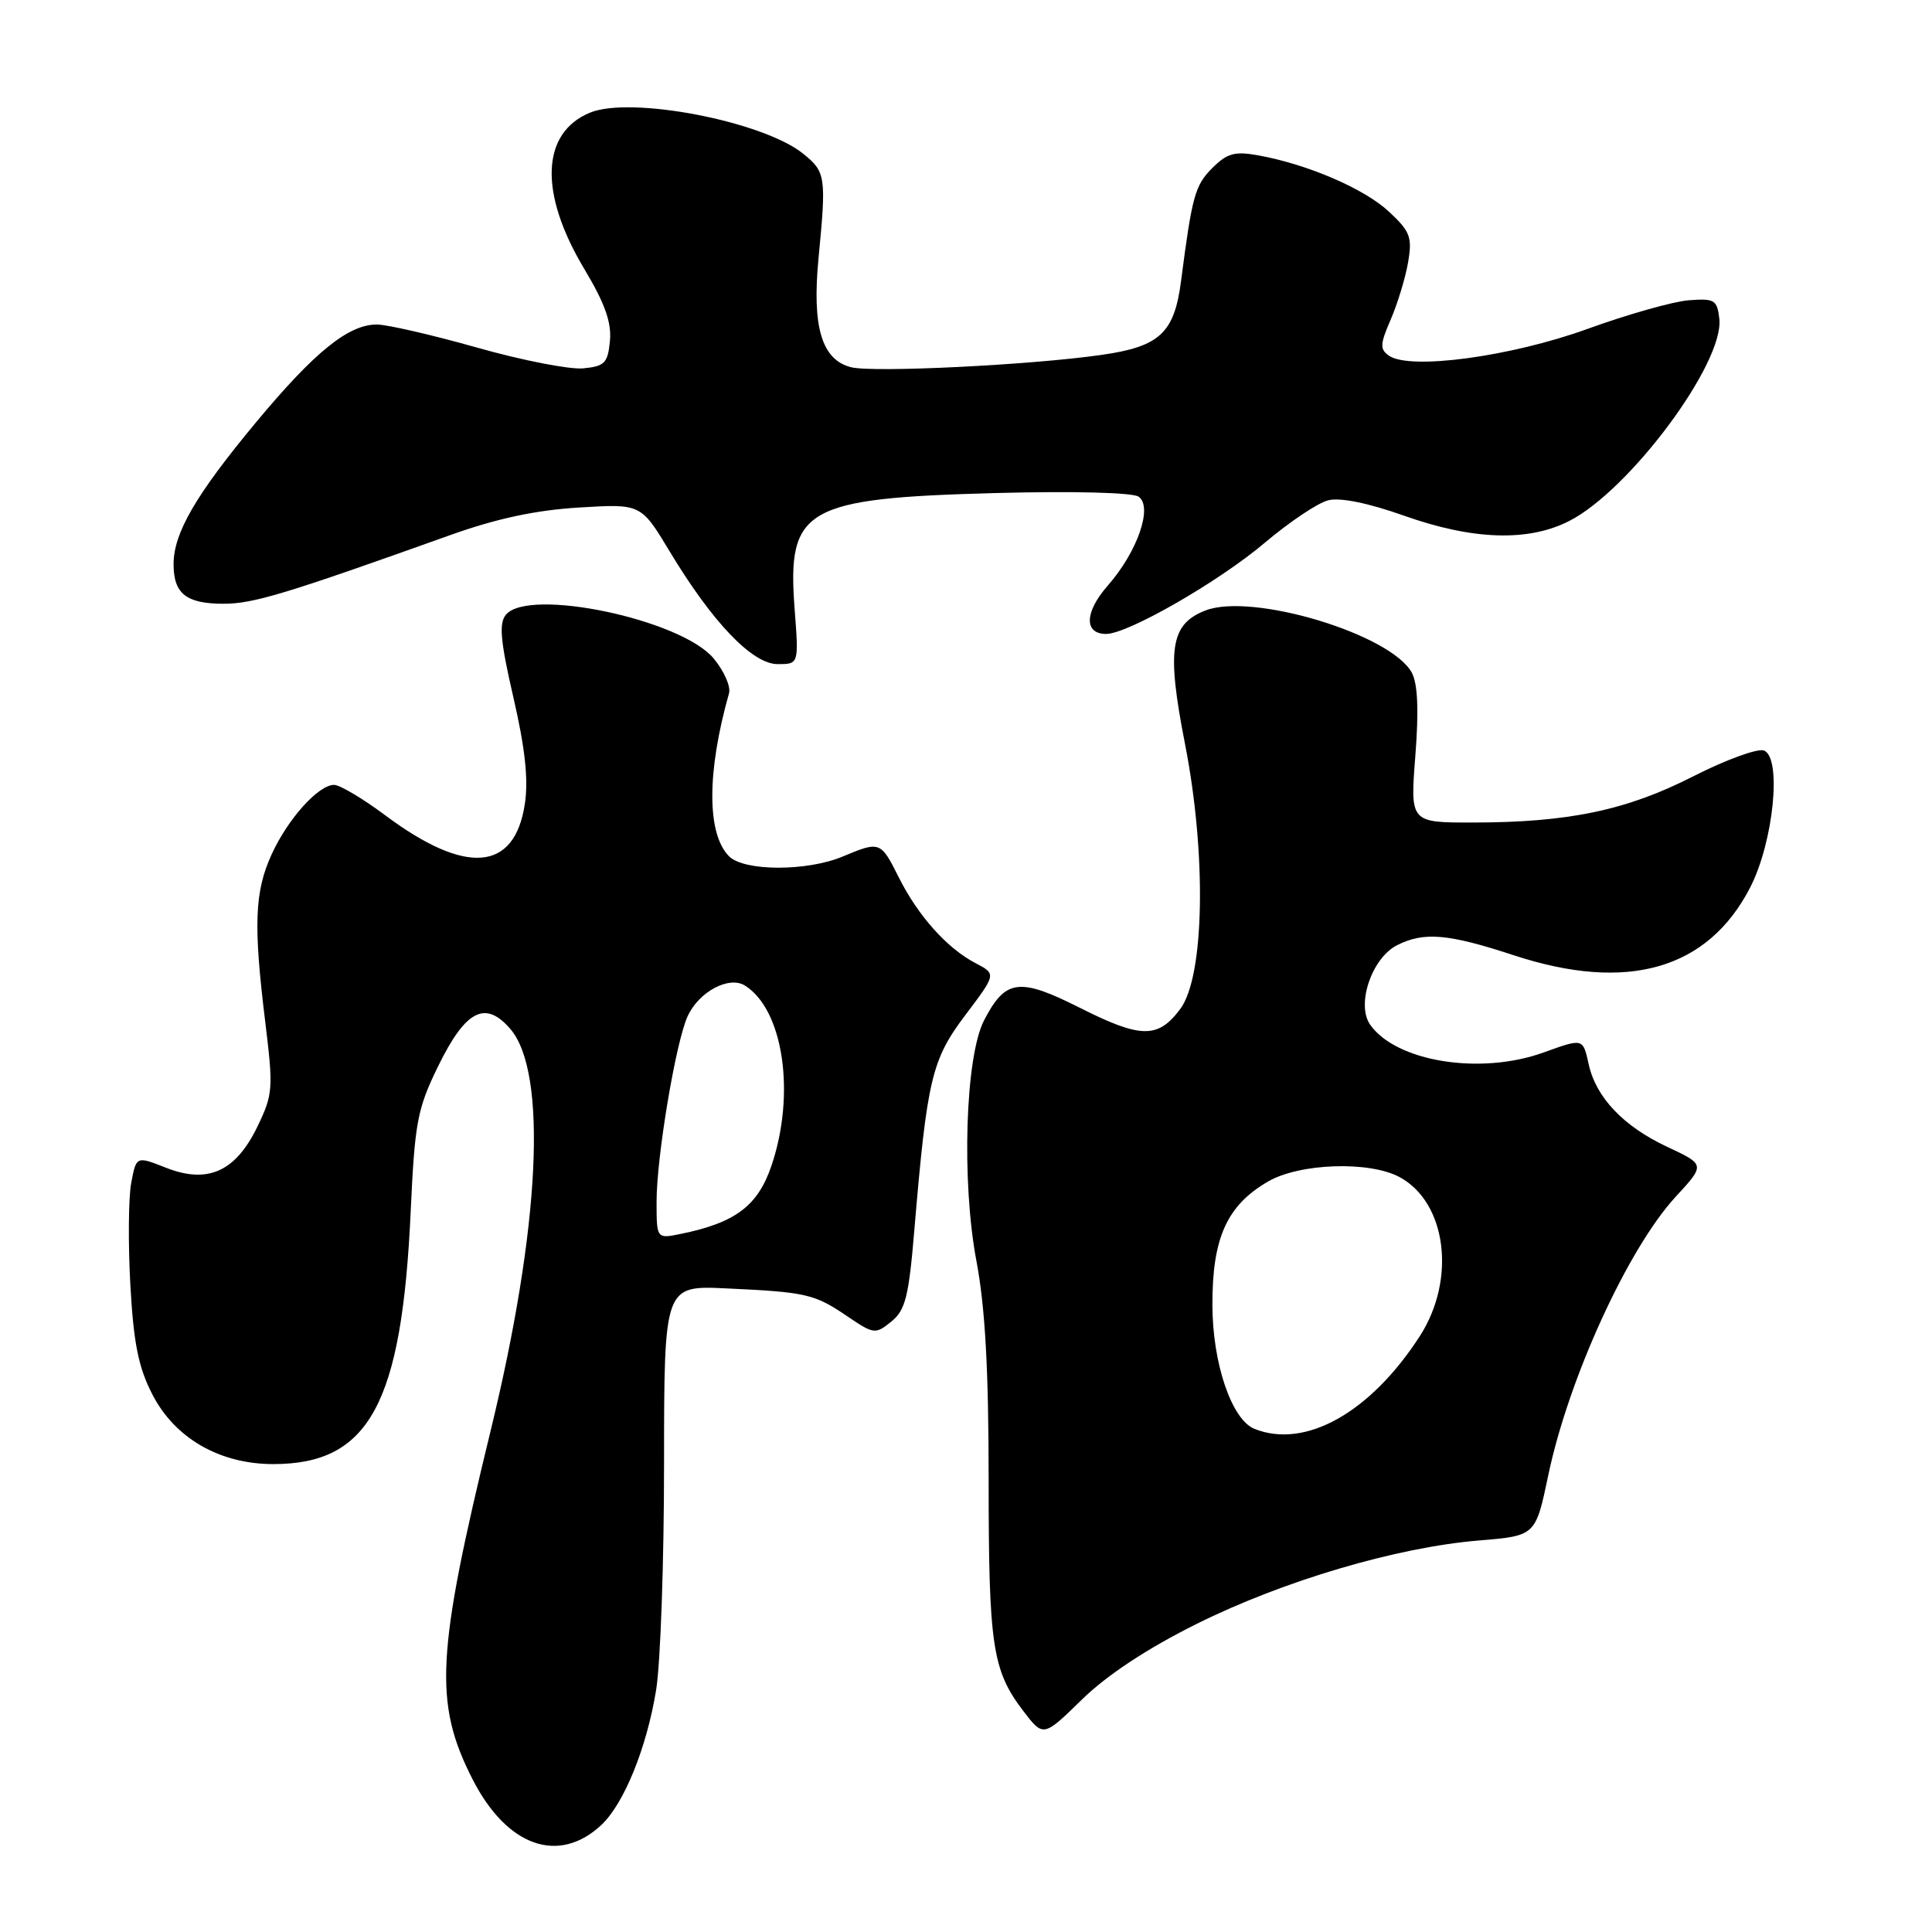 <?xml version="1.0" encoding="UTF-8" standalone="no"?>
<!DOCTYPE svg PUBLIC "-//W3C//DTD SVG 1.1//EN" "http://www.w3.org/Graphics/SVG/1.1/DTD/svg11.dtd" >
<svg xmlns="http://www.w3.org/2000/svg" xmlns:xlink="http://www.w3.org/1999/xlink" version="1.1" viewBox="0 0 256 256">
 <g >
 <path fill="currentColor"
d=" M 79.67 241.83 C 82.68 239.02 85.70 231.58 86.94 223.93 C 87.52 220.40 87.99 206.89 87.99 193.92 C 88.00 170.33 88.00 170.33 96.25 170.72 C 106.86 171.21 107.92 171.46 112.28 174.42 C 115.79 176.80 116.00 176.82 118.10 175.12 C 119.97 173.61 120.42 171.83 121.16 162.92 C 122.85 142.95 123.45 140.41 127.93 134.48 C 132.02 129.06 132.02 129.06 129.26 127.62 C 125.50 125.66 121.64 121.35 119.09 116.25 C 116.69 111.46 116.60 111.43 111.65 113.50 C 106.91 115.48 98.61 115.46 96.61 113.47 C 93.65 110.50 93.64 102.33 96.60 91.86 C 96.85 90.96 95.93 88.88 94.54 87.22 C 90.18 82.05 70.05 77.83 67.04 81.45 C 66.09 82.60 66.30 84.91 68.03 92.43 C 69.58 99.12 70.03 103.30 69.55 106.49 C 68.20 115.50 61.76 116.03 51.03 108.02 C 48.07 105.81 45.02 104.00 44.27 104.00 C 42.18 104.00 38.11 108.54 35.97 113.26 C 33.73 118.19 33.57 122.59 35.15 135.44 C 36.23 144.25 36.17 145.01 34.11 149.28 C 31.22 155.25 27.53 156.91 21.99 154.73 C 18.06 153.18 18.06 153.18 17.39 156.73 C 17.02 158.68 16.97 164.76 17.27 170.23 C 17.70 177.98 18.34 181.19 20.19 184.77 C 23.17 190.58 29.12 194.00 36.21 194.00 C 48.92 194.00 53.25 186.05 54.42 160.50 C 54.96 148.72 55.30 146.92 58.04 141.31 C 61.69 133.84 64.30 132.49 67.62 136.34 C 72.58 142.11 71.58 162.59 65.03 189.50 C 57.80 219.18 57.46 225.63 62.60 235.73 C 67.14 244.66 74.00 247.11 79.67 241.83 Z  M 158.57 215.17 C 170.08 209.45 185.06 205.02 195.99 204.12 C 203.47 203.50 203.47 203.50 205.15 195.50 C 207.83 182.67 215.72 165.42 222.05 158.56 C 225.96 154.32 225.96 154.32 220.89 151.95 C 215.11 149.24 211.47 145.41 210.51 141.02 C 209.74 137.55 209.80 137.56 204.50 139.47 C 196.14 142.48 184.99 140.68 181.55 135.77 C 179.69 133.11 181.75 126.98 185.09 125.26 C 188.65 123.44 191.87 123.71 200.62 126.59 C 215.66 131.52 226.31 128.46 231.91 117.59 C 235.01 111.56 236.13 100.37 233.73 99.45 C 232.90 99.13 228.68 100.67 224.36 102.87 C 215.53 107.37 207.86 108.98 195.17 108.99 C 186.85 109.00 186.85 109.00 187.54 100.15 C 188.01 94.14 187.86 90.62 187.08 89.15 C 184.35 84.05 165.94 78.49 159.73 80.89 C 155.07 82.70 154.56 86.02 157.02 98.58 C 159.89 113.23 159.61 129.37 156.40 133.68 C 153.45 137.65 151.18 137.62 143.07 133.53 C 135.05 129.49 133.22 129.73 130.39 135.21 C 127.91 140.00 127.39 156.53 129.38 167.08 C 130.54 173.22 131.00 181.46 131.00 196.08 C 131.00 218.07 131.49 221.33 135.58 226.70 C 138.25 230.19 138.25 230.19 143.37 225.19 C 146.71 221.93 152.01 218.44 158.57 215.17 Z  M 105.29 80.68 C 104.28 67.34 106.60 66.01 131.96 65.33 C 142.22 65.06 150.07 65.26 150.87 65.81 C 152.79 67.15 150.72 73.11 146.79 77.59 C 143.70 81.10 143.61 84.00 146.57 84.00 C 149.45 84.00 161.49 77.08 167.59 71.92 C 170.84 69.17 174.62 66.63 176.00 66.29 C 177.57 65.89 181.30 66.65 186.04 68.33 C 195.17 71.57 202.50 71.80 207.92 69.04 C 215.96 64.94 228.49 48.07 227.82 42.24 C 227.53 39.73 227.18 39.52 223.75 39.79 C 221.69 39.95 215.65 41.66 210.33 43.59 C 200.19 47.26 186.87 49.06 184.06 47.14 C 182.82 46.29 182.85 45.63 184.28 42.33 C 185.19 40.22 186.23 36.81 186.58 34.75 C 187.15 31.44 186.86 30.67 184.06 28.06 C 180.80 25.01 173.30 21.78 166.75 20.59 C 163.61 20.02 162.61 20.29 160.61 22.29 C 158.34 24.57 157.95 26.00 156.50 37.21 C 155.61 44.12 153.68 45.92 146.00 47.02 C 136.64 48.37 115.72 49.40 112.77 48.66 C 108.88 47.68 107.58 43.31 108.46 34.20 C 109.51 23.36 109.41 22.76 106.39 20.34 C 101.03 16.05 83.55 12.70 78.17 14.93 C 71.68 17.62 71.40 25.60 77.44 35.67 C 80.15 40.19 81.05 42.73 80.82 45.17 C 80.54 48.11 80.12 48.54 77.27 48.81 C 75.49 48.98 69.17 47.75 63.22 46.06 C 57.27 44.38 51.29 43.00 49.93 43.00 C 46.16 43.00 41.67 46.64 33.89 56.00 C 25.92 65.60 23.00 70.63 23.00 74.76 C 23.00 78.67 24.68 80.00 29.62 80.00 C 33.58 80.00 37.80 78.72 59.75 70.87 C 65.80 68.71 71.04 67.59 76.72 67.25 C 84.93 66.75 84.93 66.75 88.72 73.04 C 94.40 82.48 99.69 88.00 103.05 88.00 C 105.85 88.00 105.85 88.00 105.29 80.68 Z  M 87.00 159.21 C 87.00 153.29 89.54 138.10 91.11 134.67 C 92.59 131.41 96.61 129.26 98.72 130.60 C 103.82 133.81 105.45 144.99 102.21 154.50 C 100.40 159.79 97.45 162.01 90.25 163.49 C 87.00 164.16 87.00 164.16 87.00 159.21 Z  M 166.22 189.33 C 163.20 188.11 160.66 180.65 160.65 172.91 C 160.63 164.04 162.56 159.74 168.00 156.57 C 172.17 154.13 181.40 153.81 185.43 155.96 C 191.68 159.31 192.99 169.52 188.13 177.05 C 181.58 187.19 172.95 192.03 166.22 189.33 Z "/>
</g>
</svg>